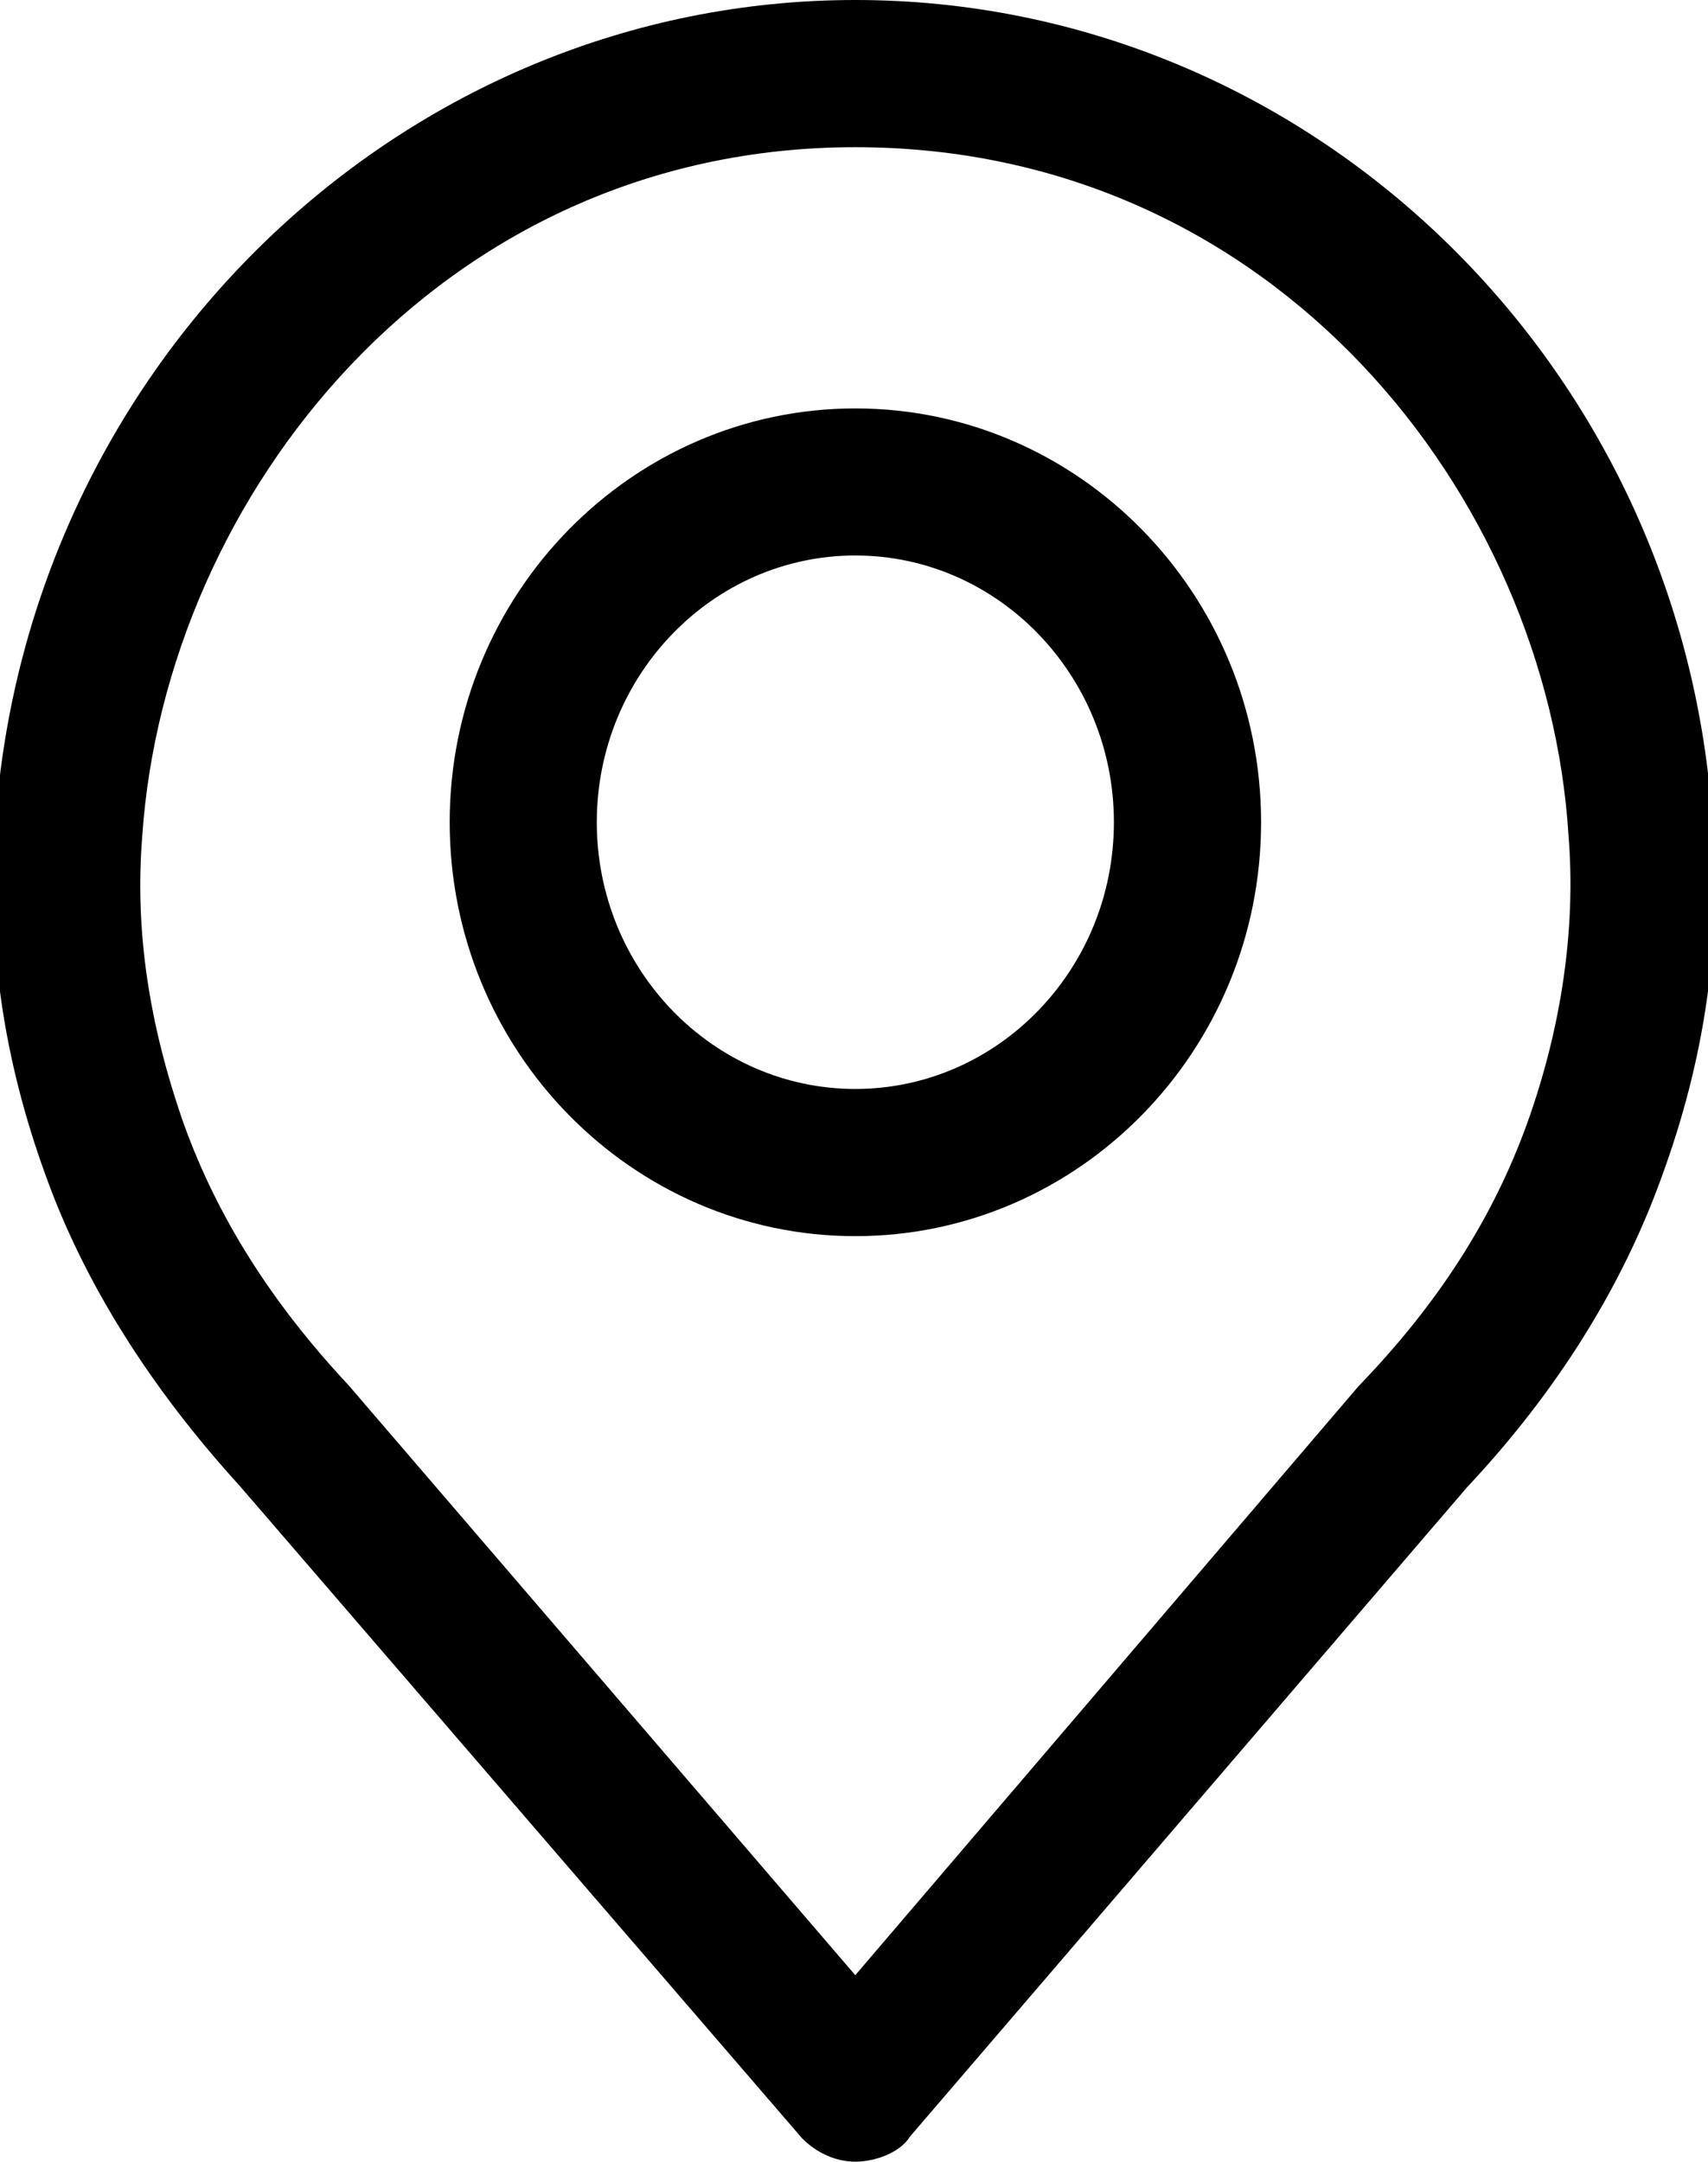 <?xml version="1.0" encoding="utf-8"?>
<!-- Generator: Adobe Illustrator 16.0.0, SVG Export Plug-In . SVG Version: 6.00 Build 0)  -->
<!DOCTYPE svg PUBLIC "-//W3C//DTD SVG 1.1//EN" "http://www.w3.org/Graphics/SVG/1.1/DTD/svg11.dtd">
<svg version="1.1" id="Layer_1" xmlns="http://www.w3.org/2000/svg" xmlns:xlink="http://www.w3.org/1999/xlink" x="0px" y="0px"
	 width="25.288px" height="32px" viewBox="0 0 25.288 32" enable-background="new 0 0 25.288 32" xml:space="preserve">
<g>
	<path d="M12.664,18.299c-3.312,0-6.006-2.748-6.006-6.127c0-3.378,2.694-6.126,6.006-6.126c3.312,0,6.007,2.748,6.007,6.126
		C18.671,15.551,15.977,18.299,12.664,18.299z M12.664,8.223c-2.11,0-3.828,1.771-3.828,3.949c0,2.176,1.717,3.948,3.828,3.948
		s3.828-1.771,3.828-3.948C16.492,9.995,14.774,8.223,12.664,8.223z"/>
	<path d="M12.664,32c-0.283,0-0.571-0.126-0.789-0.347l-8.323-9.654c-1.336-1.467-2.305-3.013-2.871-4.585
		c-0.632-1.73-0.878-3.431-0.752-5.197C0.389,5.367,5.982,0,12.664,0c6.701,0,12.277,5.369,12.694,12.223
		c0.127,1.757-0.119,3.458-0.754,5.194c-0.592,1.645-1.562,3.192-2.883,4.599l-8.248,9.612C13.327,31.868,12.952,32,12.664,32z
		 M12.664,2.179c-6.168,0-10.212,5.179-10.557,10.187c-0.113,1.377,0.089,2.775,0.617,4.28c0.497,1.374,1.293,2.637,2.436,3.859
		l7.503,8.734l7.451-8.719c1.176-1.217,1.985-2.479,2.492-3.879c0.515-1.428,0.728-2.904,0.617-4.27
		C22.915,7.357,18.882,2.179,12.664,2.179z"/>
</g>
</svg>
